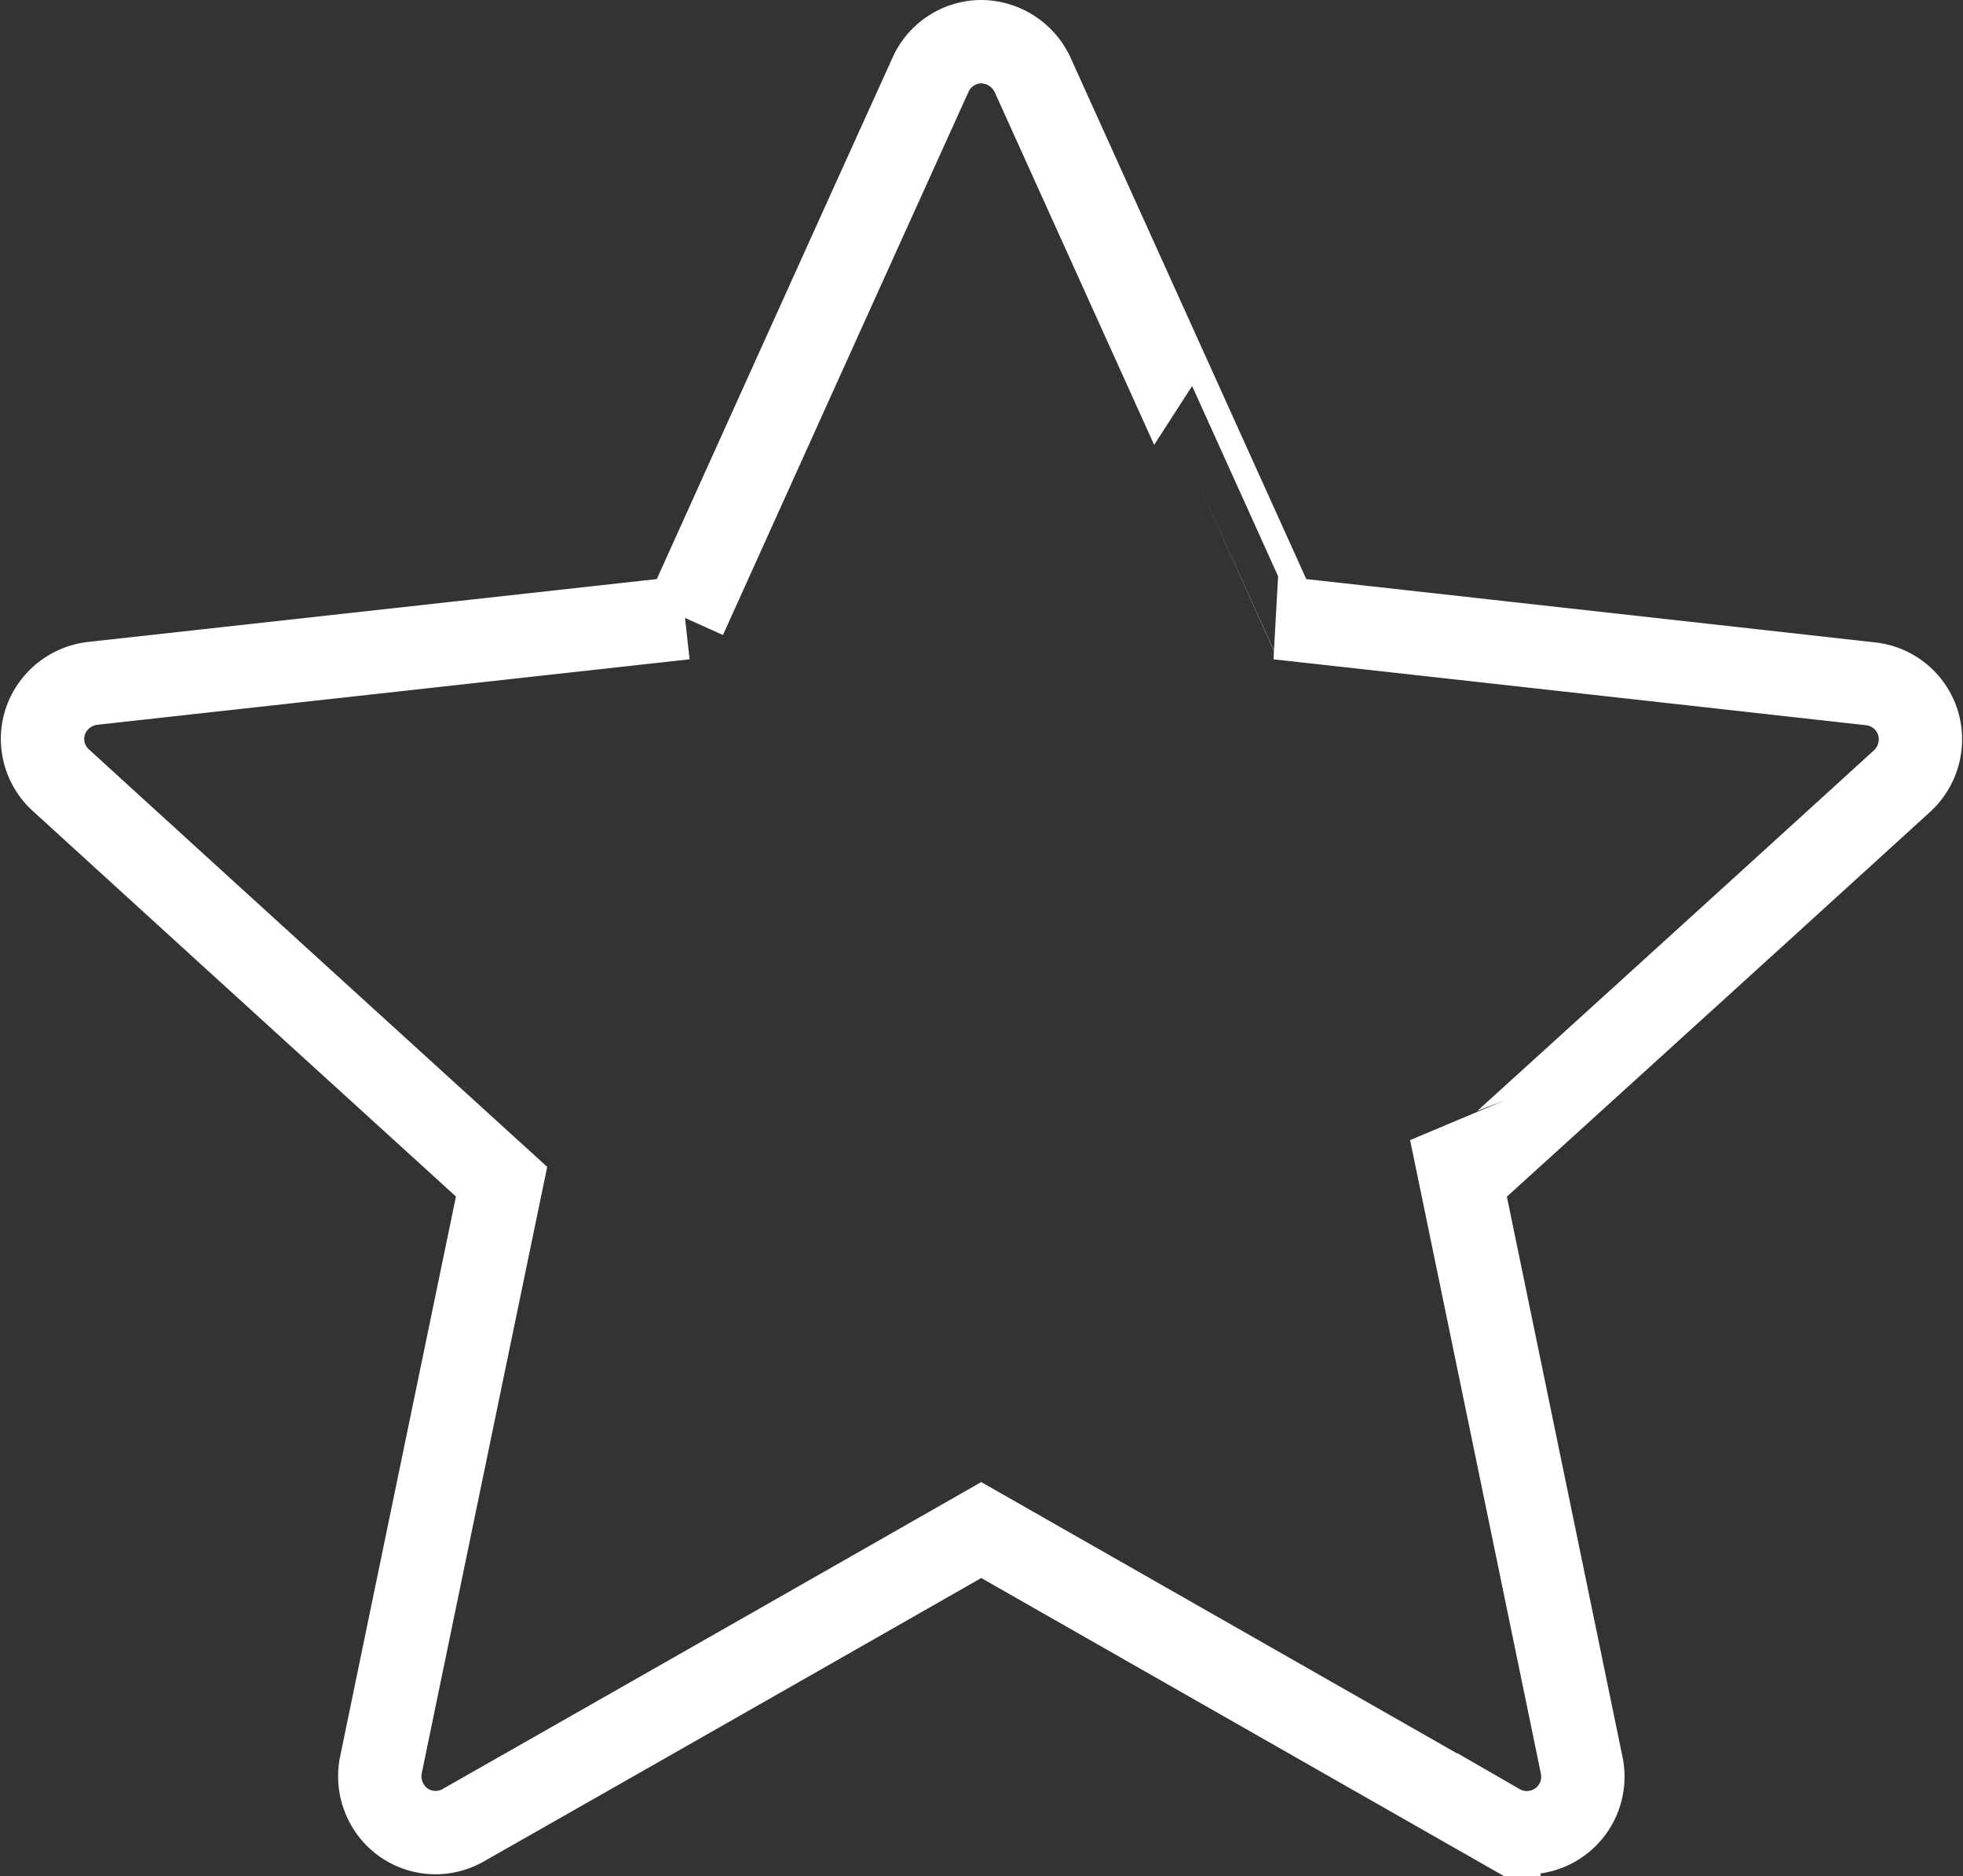 <svg xmlns="http://www.w3.org/2000/svg" width="23.556" height="22.513" viewBox="0 0 23.556 22.513">
  <rect x="0" y="0" width="23.556" height="22.513" fill="#333333" stroke="none"/>
  <path id="Path_134" data-name="Path 134" d="M7.71,6.914.6,7.7a.681.681,0,0,0-.568.463.668.668,0,0,0,.19.7c2.112,1.928,5.287,4.816,5.287,4.816s-.87,4.2-1.448,7a.68.68,0,0,0,.264.683.667.667,0,0,0,.725.038c2.488-1.414,6.215-3.541,6.215-3.541l6.212,3.542a.672.672,0,0,0,.993-.721c-.577-2.8-1.445-7-1.445-7S20.2,10.8,22.315,8.872a.68.68,0,0,0,.188-.707.671.671,0,0,0-.567-.46c-2.844-.318-7.109-.791-7.109-.791S13.058,3,11.882.4a.686.686,0,0,0-.617-.4.671.671,0,0,0-.61.4C9.476,3,7.71,6.914,7.71,6.914" transform="translate(0.51 0.5)" fill="none" stroke="#fff" stroke-width="1"/>
</svg>
